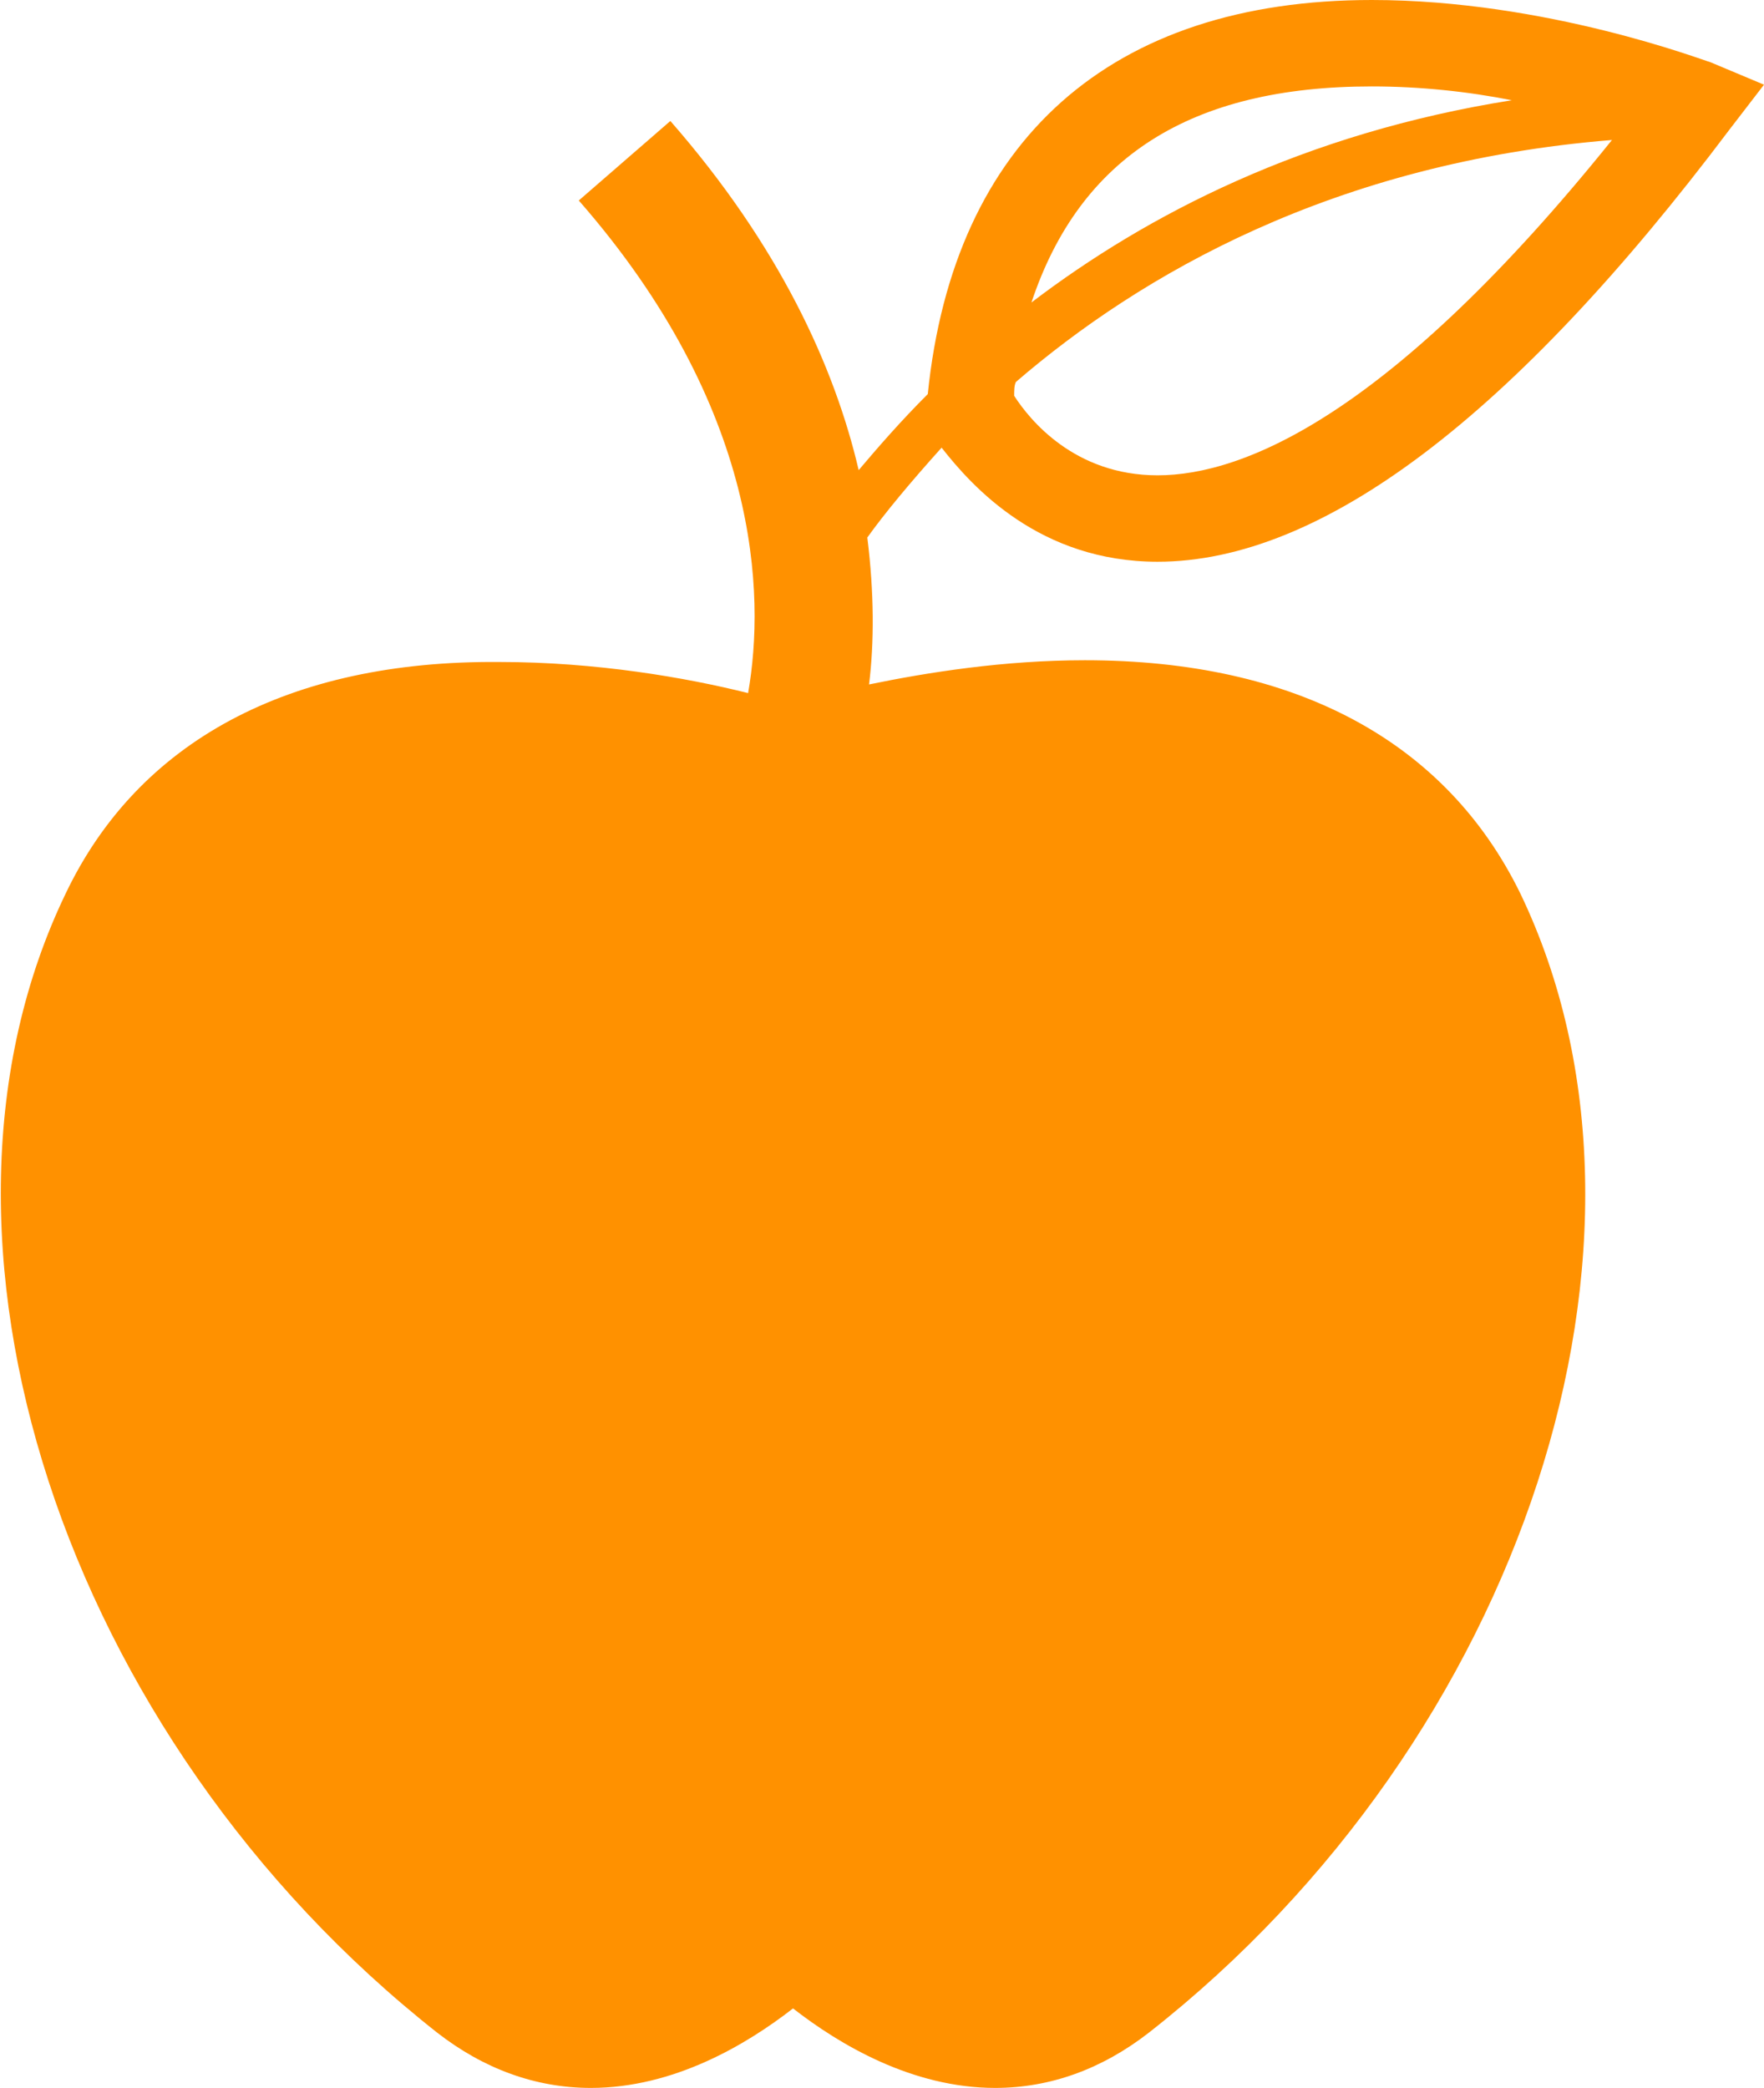 <?xml version="1.0" encoding="utf-8"?>
<!-- Generator: Adobe Illustrator 18.0.0, SVG Export Plug-In . SVG Version: 6.00 Build 0)  -->
<!DOCTYPE svg PUBLIC "-//W3C//DTD SVG 1.0//EN" "http://www.w3.org/TR/2001/REC-SVG-20010904/DTD/svg10.dtd">
<svg version="1.0" id="Layer_1" xmlns="http://www.w3.org/2000/svg" xmlns:xlink="http://www.w3.org/1999/xlink" x="0px" y="0px"
	 viewBox="0 0 102.1 120.8" enable-background="new 0 0 102.1 120.8" xml:space="preserve">
<path fill="#FF9100" d="M67,32.5C67,32.5,67,32.5,67,32.5c9.5,0,20.6-8.4,33.1-25l2-2.6L99,3.6C98.6,3.5,89.5,0,79.4,0
	C64.3,0,55.2,8.1,53.7,22.8c-1.6,1.6-2.9,3.1-4,4.4c-1.4-6-4.6-13-10.9-20.2l-5.3,4.6c10.5,12,10.8,22.8,9.8,28.5
	c-3.6-0.9-8.8-1.8-14.4-1.8C16.7,38.2,8,42.9,3.8,51.7c-9.6,19.9-0.2,48.8,21.5,65.9c2.7,2.1,5.7,3.2,8.9,3.2c4.8,0,9-2.5,11.7-4.6
	c2.7,2.1,6.9,4.6,11.7,4.6c0,0,0,0,0,0c3.2,0,6.2-1.1,8.9-3.2c21.7-17,31.1-45.9,21.5-65.9c-4.3-8.8-13-13.5-25.2-13.5
	c-4.7,0-9.1,0.7-12.5,1.4c0.3-2.4,0.3-5.3-0.1-8.5c1-1.4,2.5-3.2,4.3-5.2C56.3,28.2,60.2,32.5,67,32.5z M79.4,5
	c2.8,0,5.6,0.3,8.1,0.8c-12,1.9-21.1,6.6-27.8,11.7C62.5,9.1,68.9,5,79.4,5z M58.8,22.1c7.2-6.2,18.4-12.7,34.5-14
	C80.5,24,72,27.5,67,27.5c0,0,0,0,0,0c-4.8,0-7.4-3.2-8.3-4.6C58.7,22.6,58.7,22.3,58.8,22.1z"/>
</svg>
